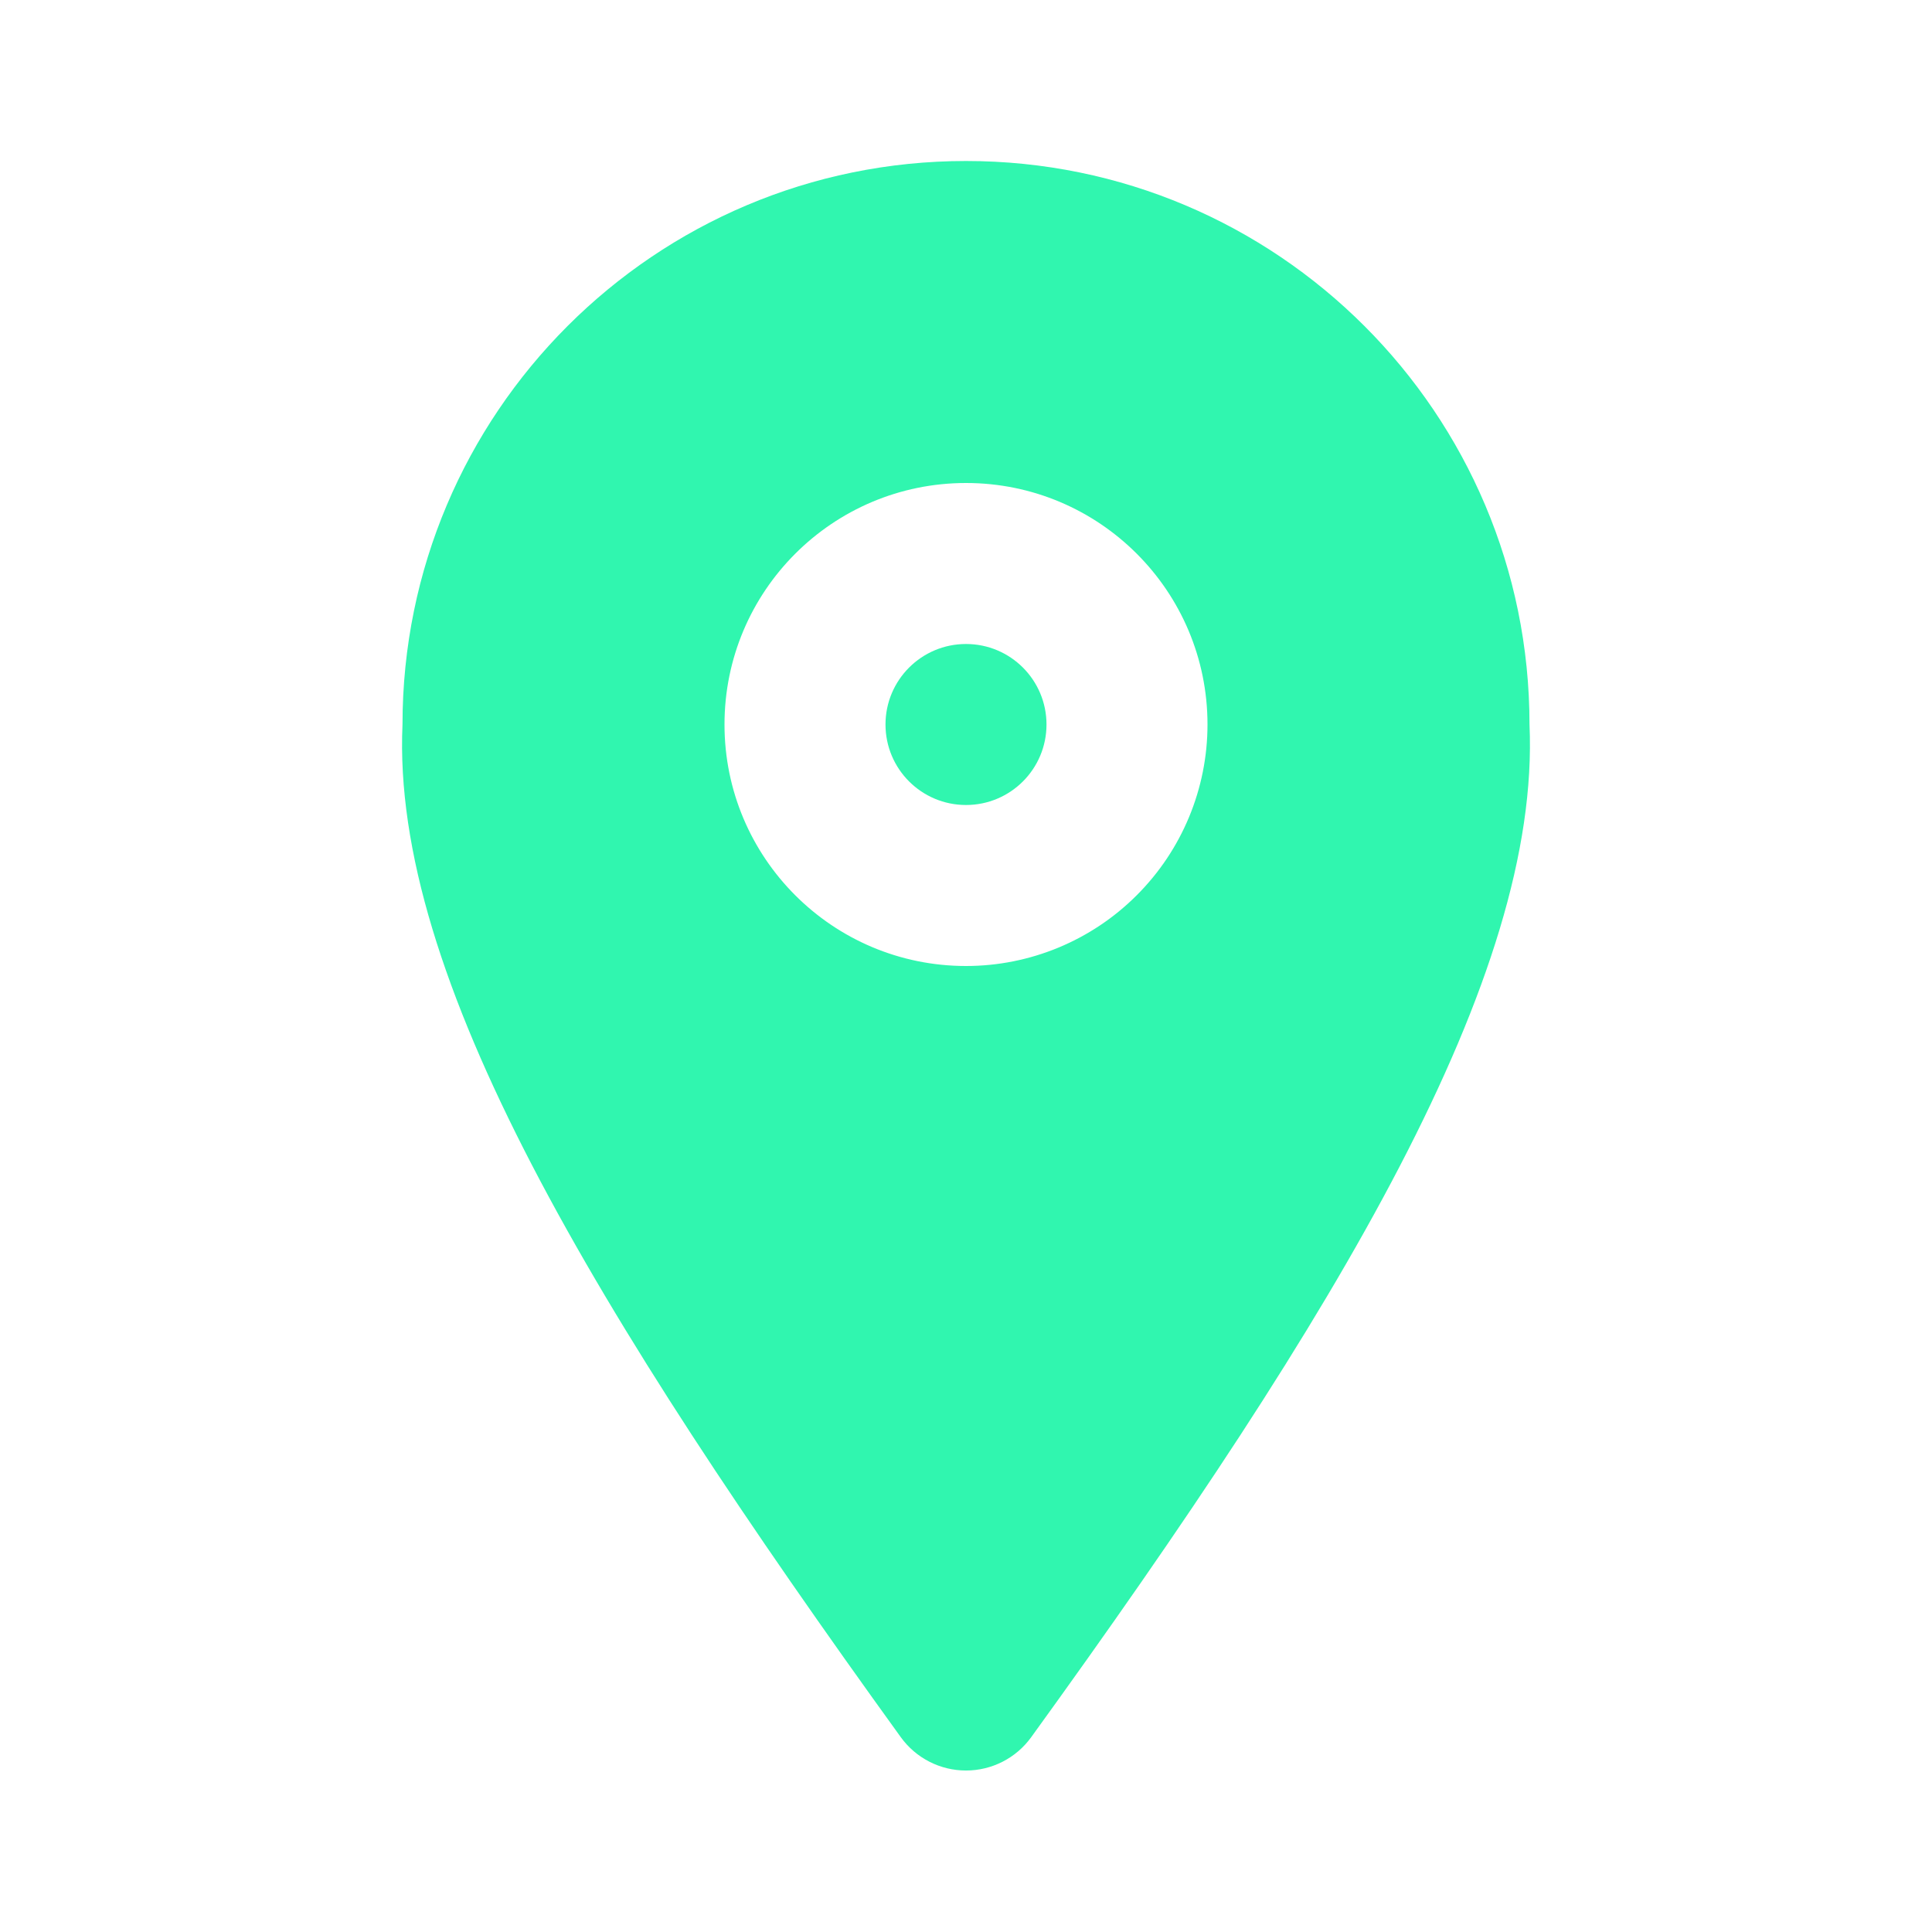 <svg width="24" height="24" viewBox="0 0 24 24" fill="none" xmlns="http://www.w3.org/2000/svg">
<circle cx="12" cy="9" r="1" fill="#30F6AF"/>
<path fill-rule="evenodd" clip-rule="evenodd" d="M12 2C15.866 2 19 5.134 19 9C19.14 12.13 16.63 16.3 12.81 21.58C12.622 21.84 12.321 21.994 12 21.994C11.679 21.994 11.378 21.84 11.19 21.58C7.37 16.29 4.86 12.12 5 9C5 5.134 8.134 2 12 2ZM9 9C9 10.657 10.343 12 12 12C12.796 12 13.559 11.684 14.121 11.121C14.684 10.559 15 9.796 15 9C15 7.343 13.657 6 12 6C10.343 6 9 7.343 9 9Z" fill="#30F6AF"/>
</svg>
